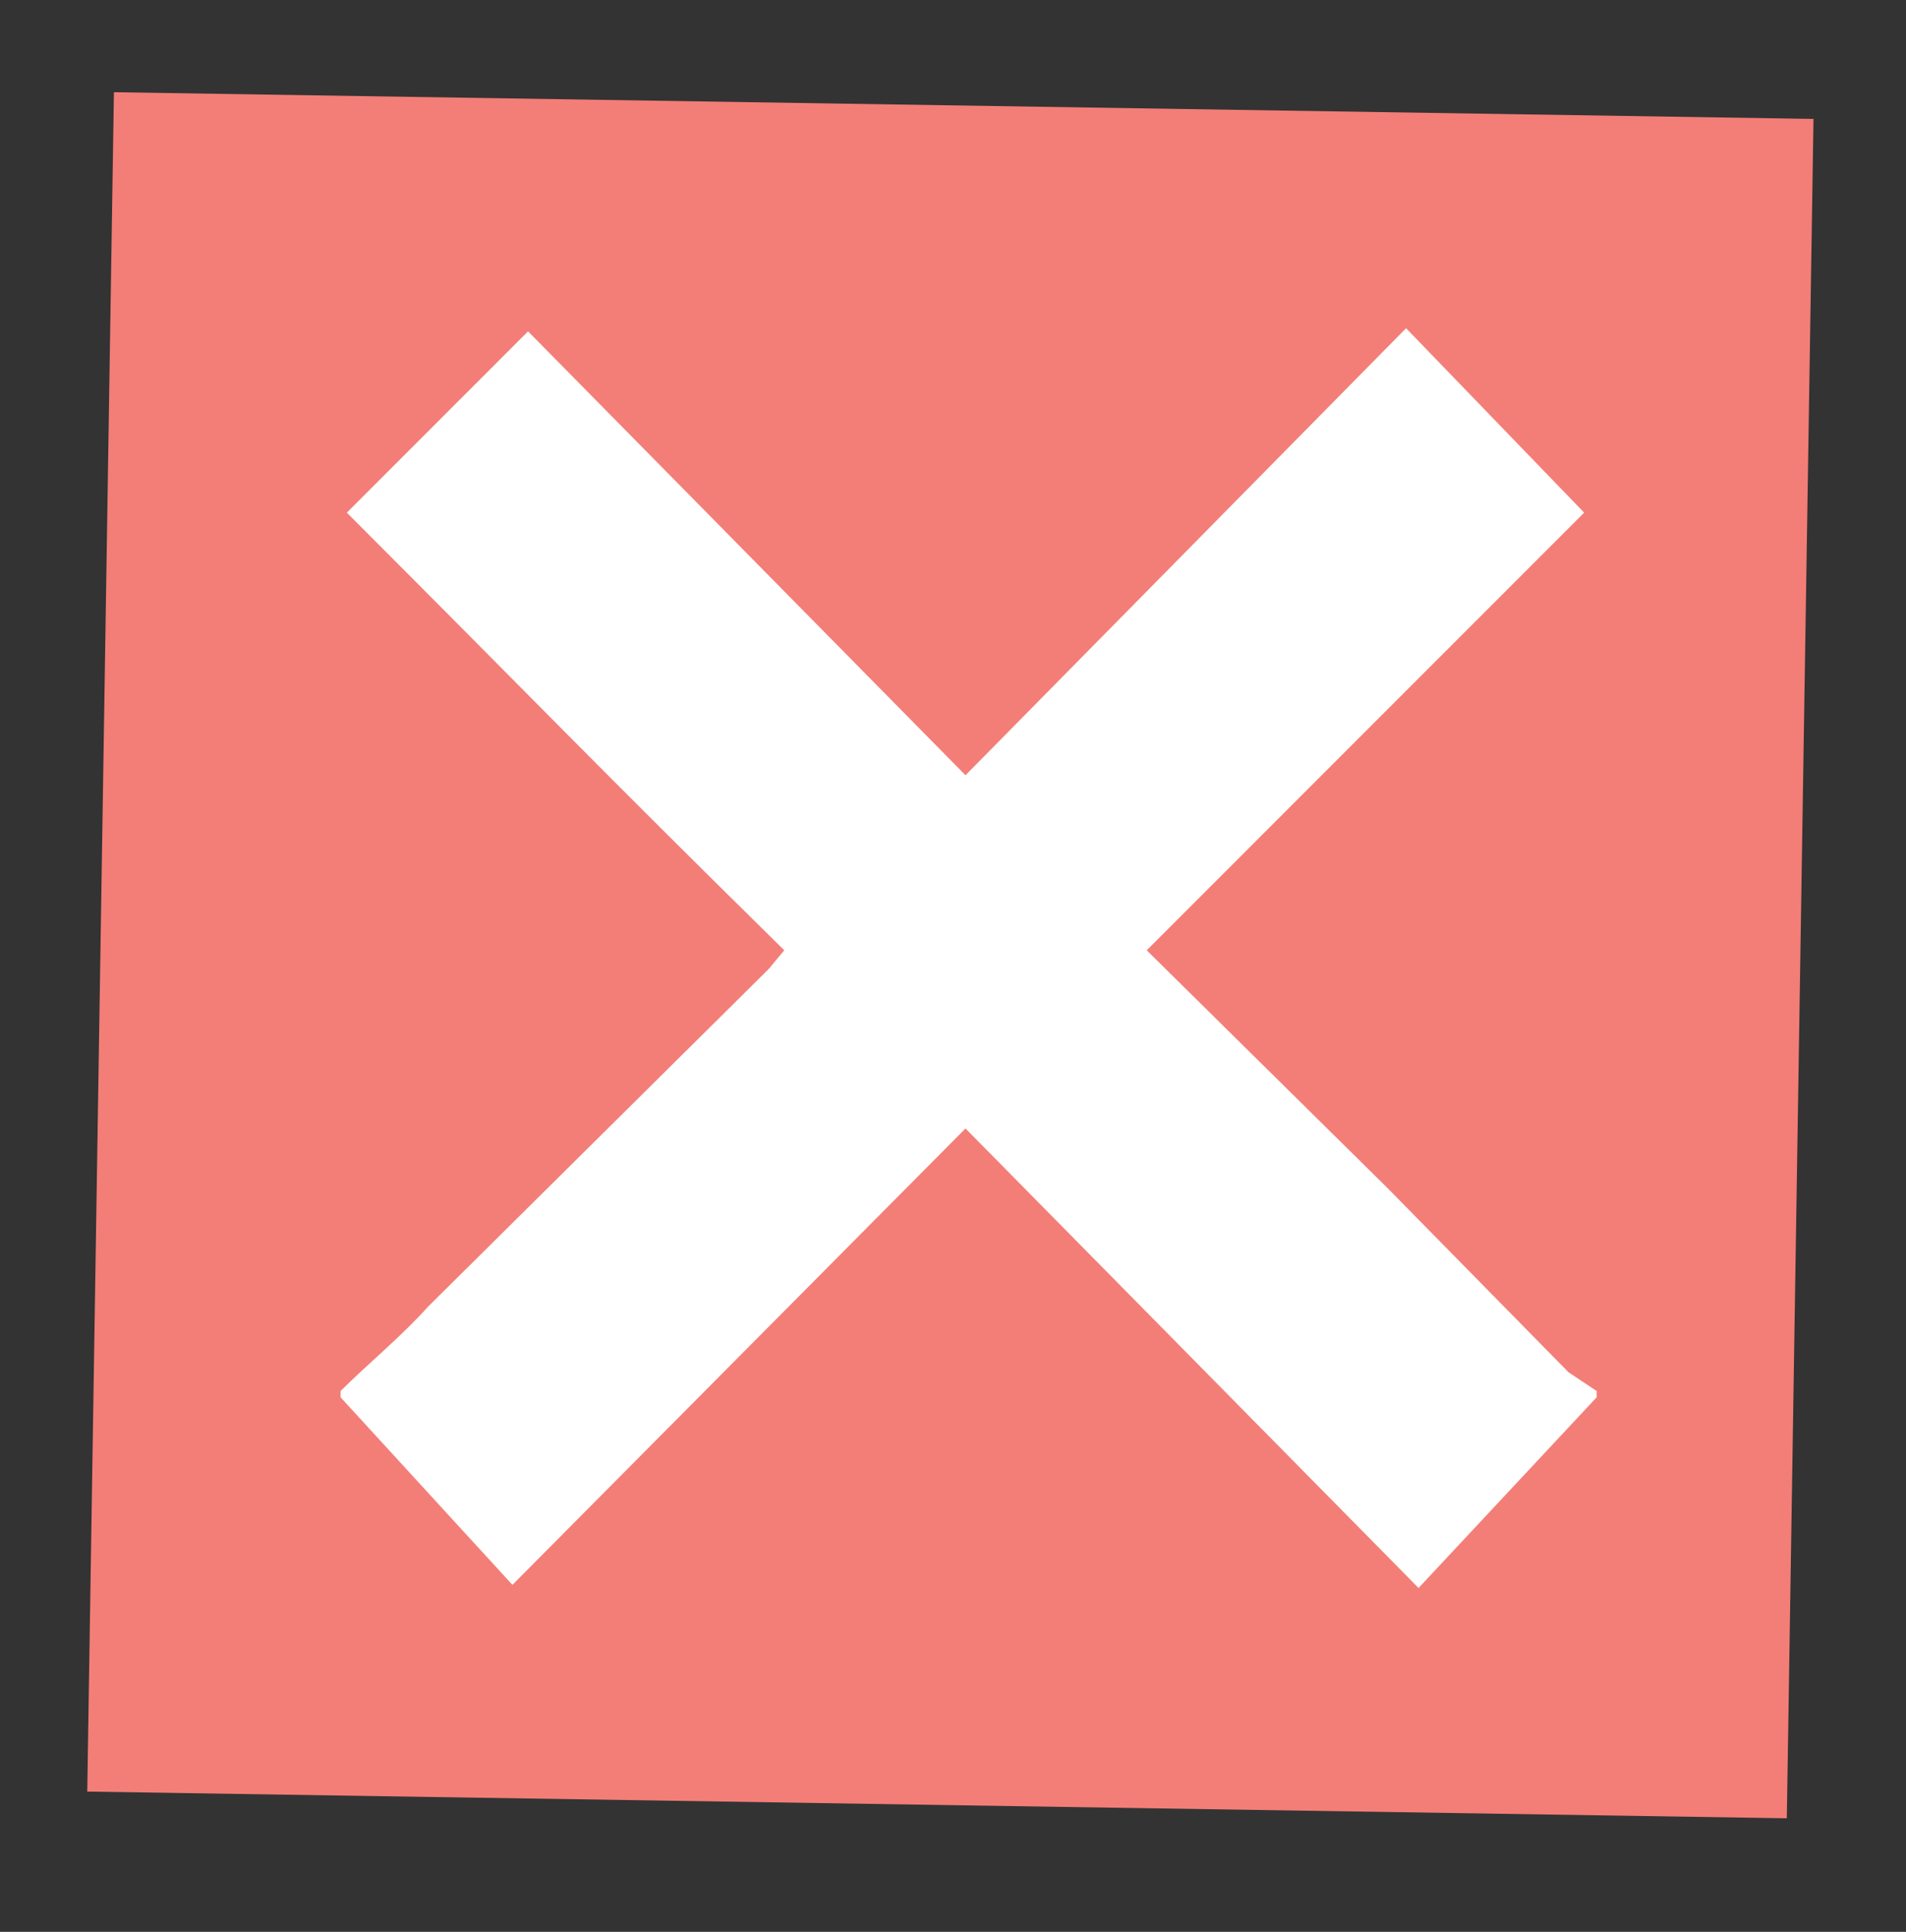 <svg xmlns="http://www.w3.org/2000/svg" viewBox="0 0 61 61.8"><rect x="0" y="0" width="61" height="61.8" fill="#333333" stroke="none"/><title>Failure</title><rect x="3.2" y="3.4" width="54.4" height="54.37" transform="translate(0.5 -0.5) rotate(0.9)" style="fill:#f37e77"/><path d="M10.9,44.5c.9-.9,1.9-1.7,2.8-2.7L24.6,31l.5-.6c-6.2-6.1-7.9-7.9-14-14l5.8-5.8,14,14.2L45,10.5l5.7,5.9-14,14L44.4,38l5.8,5.9.9.6v.2l-5.7,6.1L30.9,36.1,16.4,50.7l-5.5-6Z" style="fill:#fff"/></svg>
